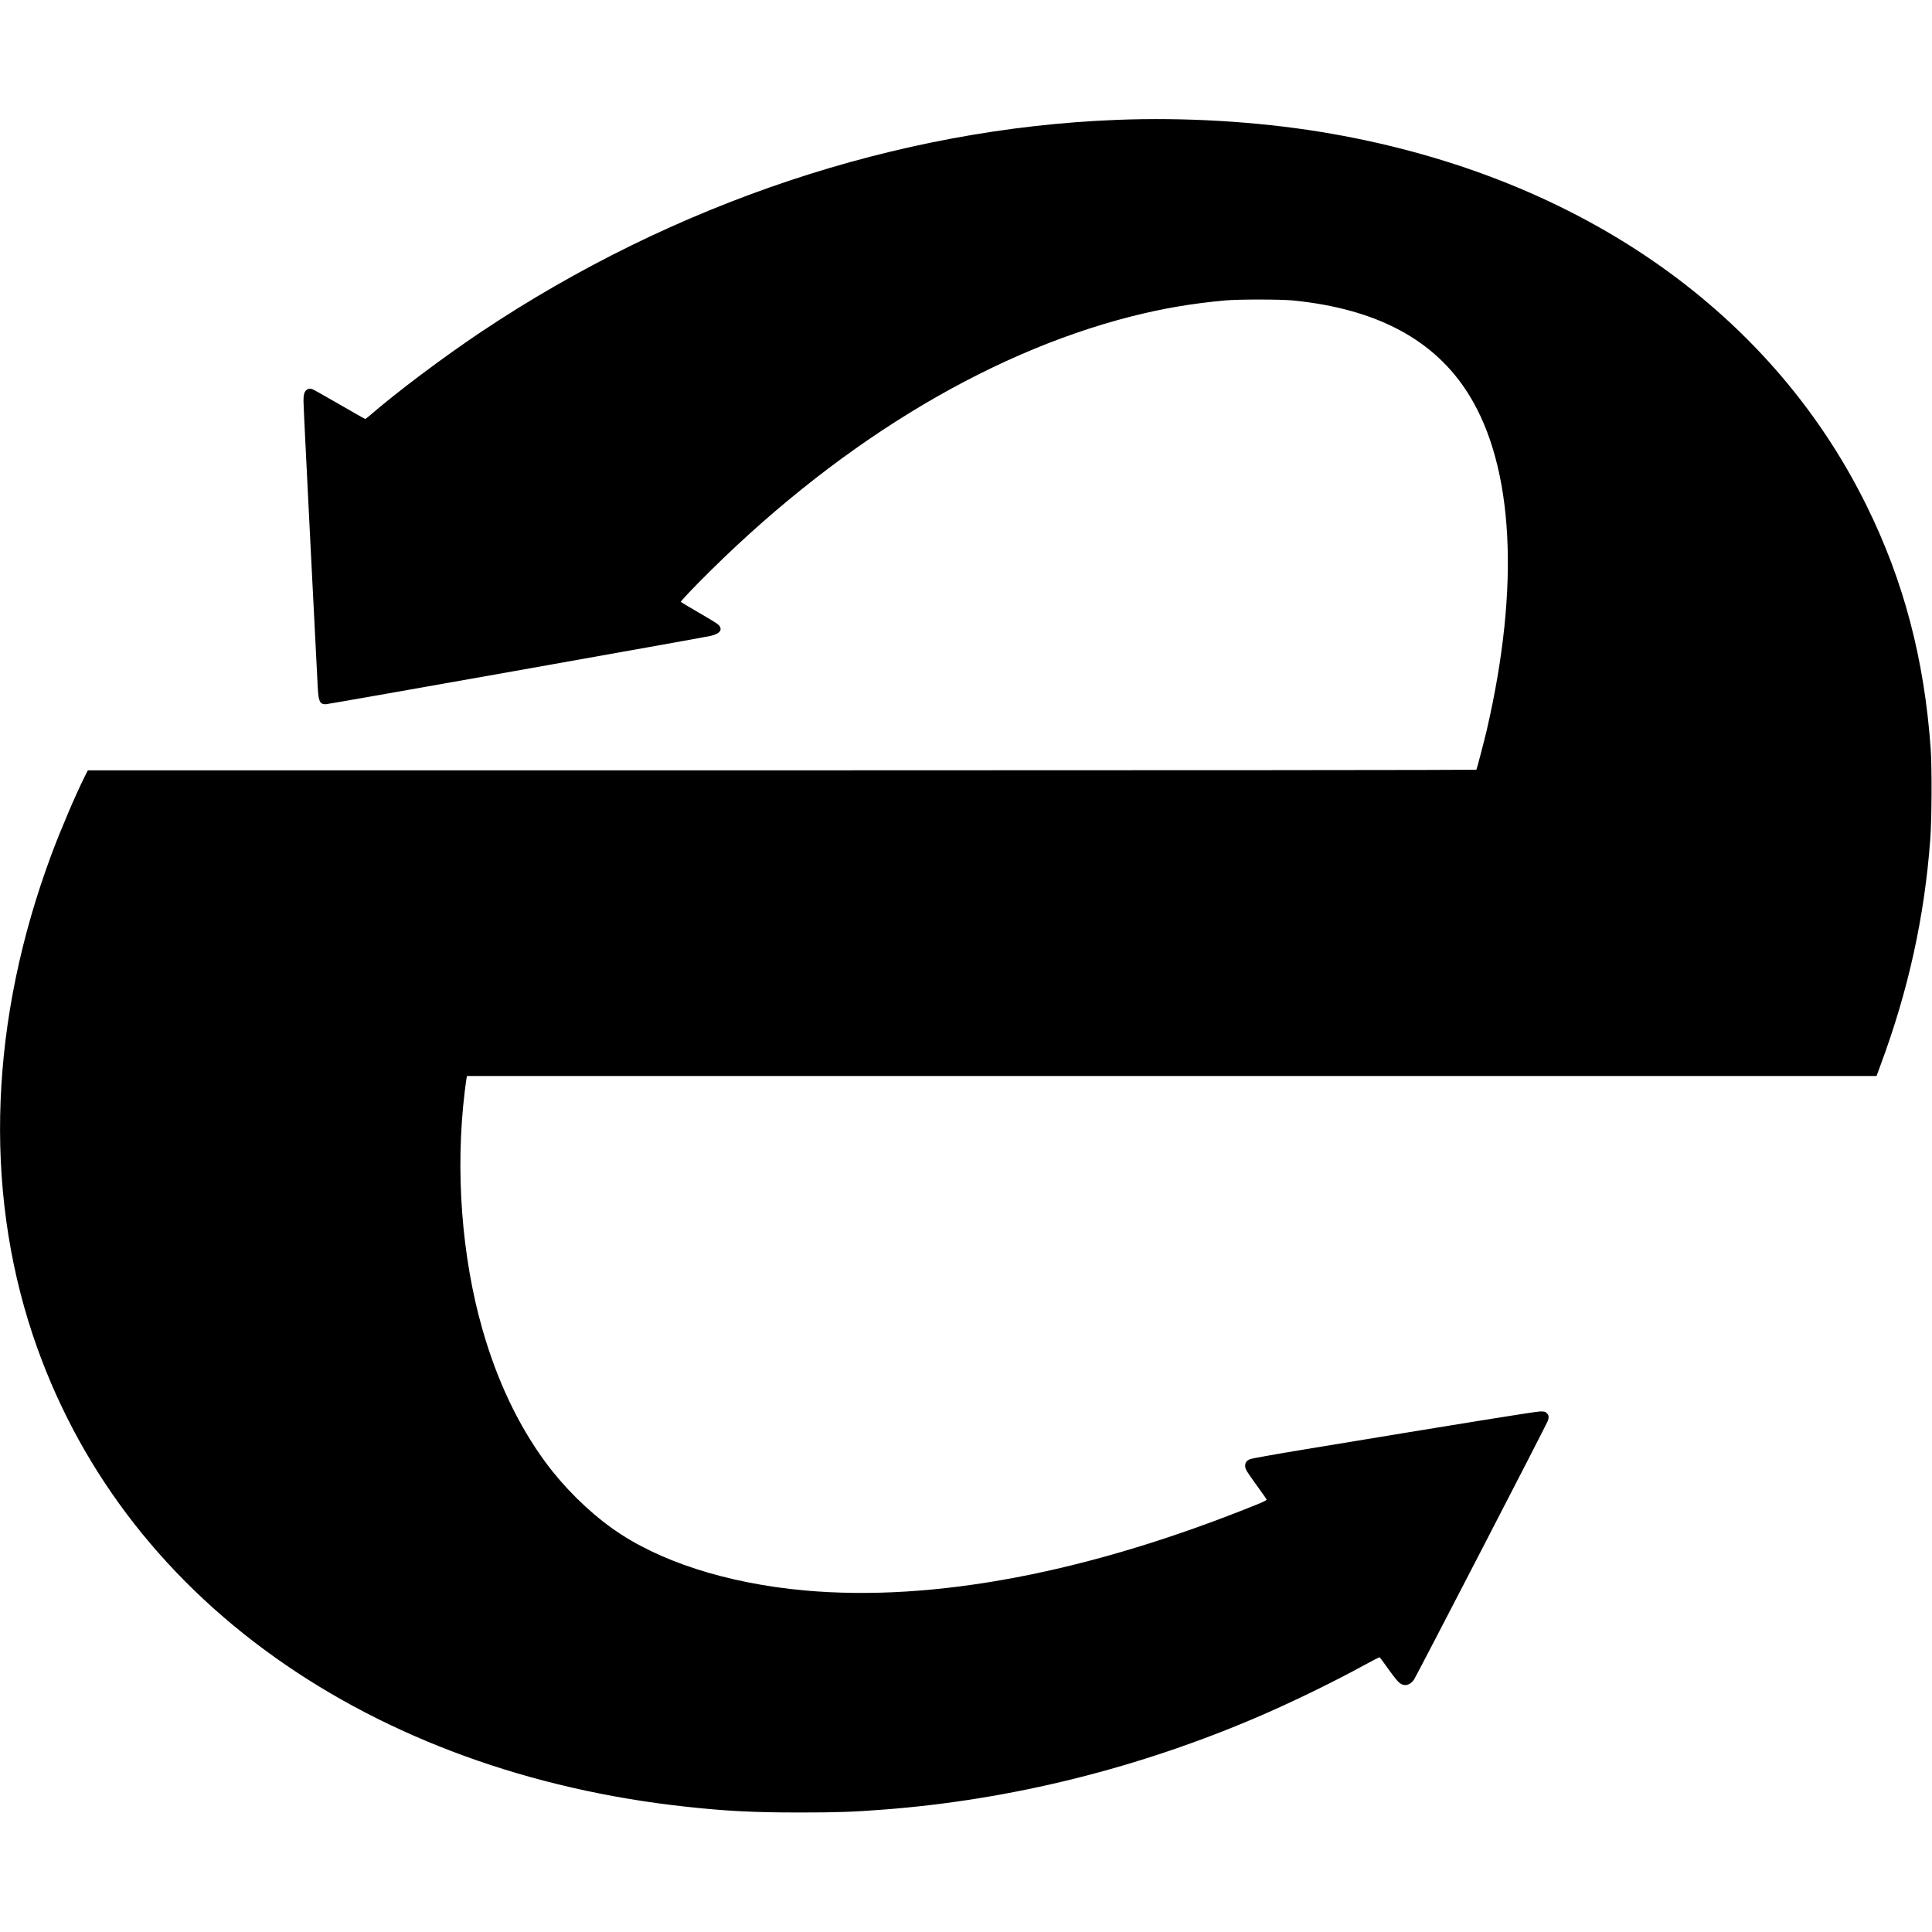 <?xml version="1.0" standalone="no"?>
<!DOCTYPE svg PUBLIC "-//W3C//DTD SVG 20010904//EN"
 "http://www.w3.org/TR/2001/REC-SVG-20010904/DTD/svg10.dtd">
<svg version="1.0" xmlns="http://www.w3.org/2000/svg"
 width="2661pt" height="2661pt" viewBox="0 0 2661 2661"
 preserveAspectRatio="xMidYMid meet">
<g transform="translate(0,2661) scale(0.1,-0.1)"
fill="#000000" stroke="none">
<path d="M15382 24959 c-3017 -117 -6095 -1144 -8752 -2918 -530 -355 -1158
-826 -1544 -1160 -26 -23 -51 -41 -56 -41 -5 0 -165 90 -356 201 -191 111
-360 206 -376 211 -40 14 -83 -5 -102 -47 -11 -22 -16 -62 -16 -122 0 -48 43
-925 95 -1948 52 -1023 97 -1916 101 -1985 10 -200 28 -240 110 -240 37 0
5164 911 5299 941 109 25 157 67 135 118 -15 38 -36 52 -303 207 -128 75 -236
139 -240 144 -5 4 103 121 240 260 1835 1864 3923 3150 5958 3670 431 110 839
180 1300 222 184 17 760 16 930 0 1160 -115 1961 -544 2429 -1302 615 -994
702 -2632 245 -4609 -42 -177 -136 -538 -145 -553 -3 -4 -4307 -8 -9564 -8
l-9560 0 -45 -89 c-124 -248 -323 -714 -453 -1061 -849 -2274 -940 -4584 -263
-6620 596 -1788 1738 -3310 3341 -4450 1564 -1113 3516 -1822 5655 -2054 557
-61 933 -80 1565 -80 510 0 738 7 1160 40 1762 134 3529 574 5194 1294 449
194 1015 470 1421 693 116 63 213 113 217 111 4 -2 53 -68 109 -147 113 -158
151 -202 191 -223 57 -30 122 -8 171 58 28 38 1827 3515 1845 3567 18 51 15
79 -13 106 -21 22 -33 25 -90 25 -59 0 -1069 -163 -3234 -521 -455 -75 -740
-126 -767 -138 -47 -21 -64 -45 -64 -91 0 -44 14 -68 161 -271 72 -99 132
-186 135 -192 2 -7 -37 -29 -103 -56 -2336 -950 -4477 -1359 -6268 -1196
-1069 98 -2013 403 -2644 855 -334 238 -668 570 -918 910 -376 512 -665 1120
-868 1829 -287 1005 -376 2187 -245 3271 11 91 23 177 26 192 l6 28 9707 0
9707 0 58 158 c381 1026 603 2036 682 3102 21 281 24 981 6 1245 -88 1237
-371 2312 -883 3350 -1347 2734 -4053 4584 -7529 5150 -879 142 -1867 201
-2798 164z"/>
</g>
</svg>
